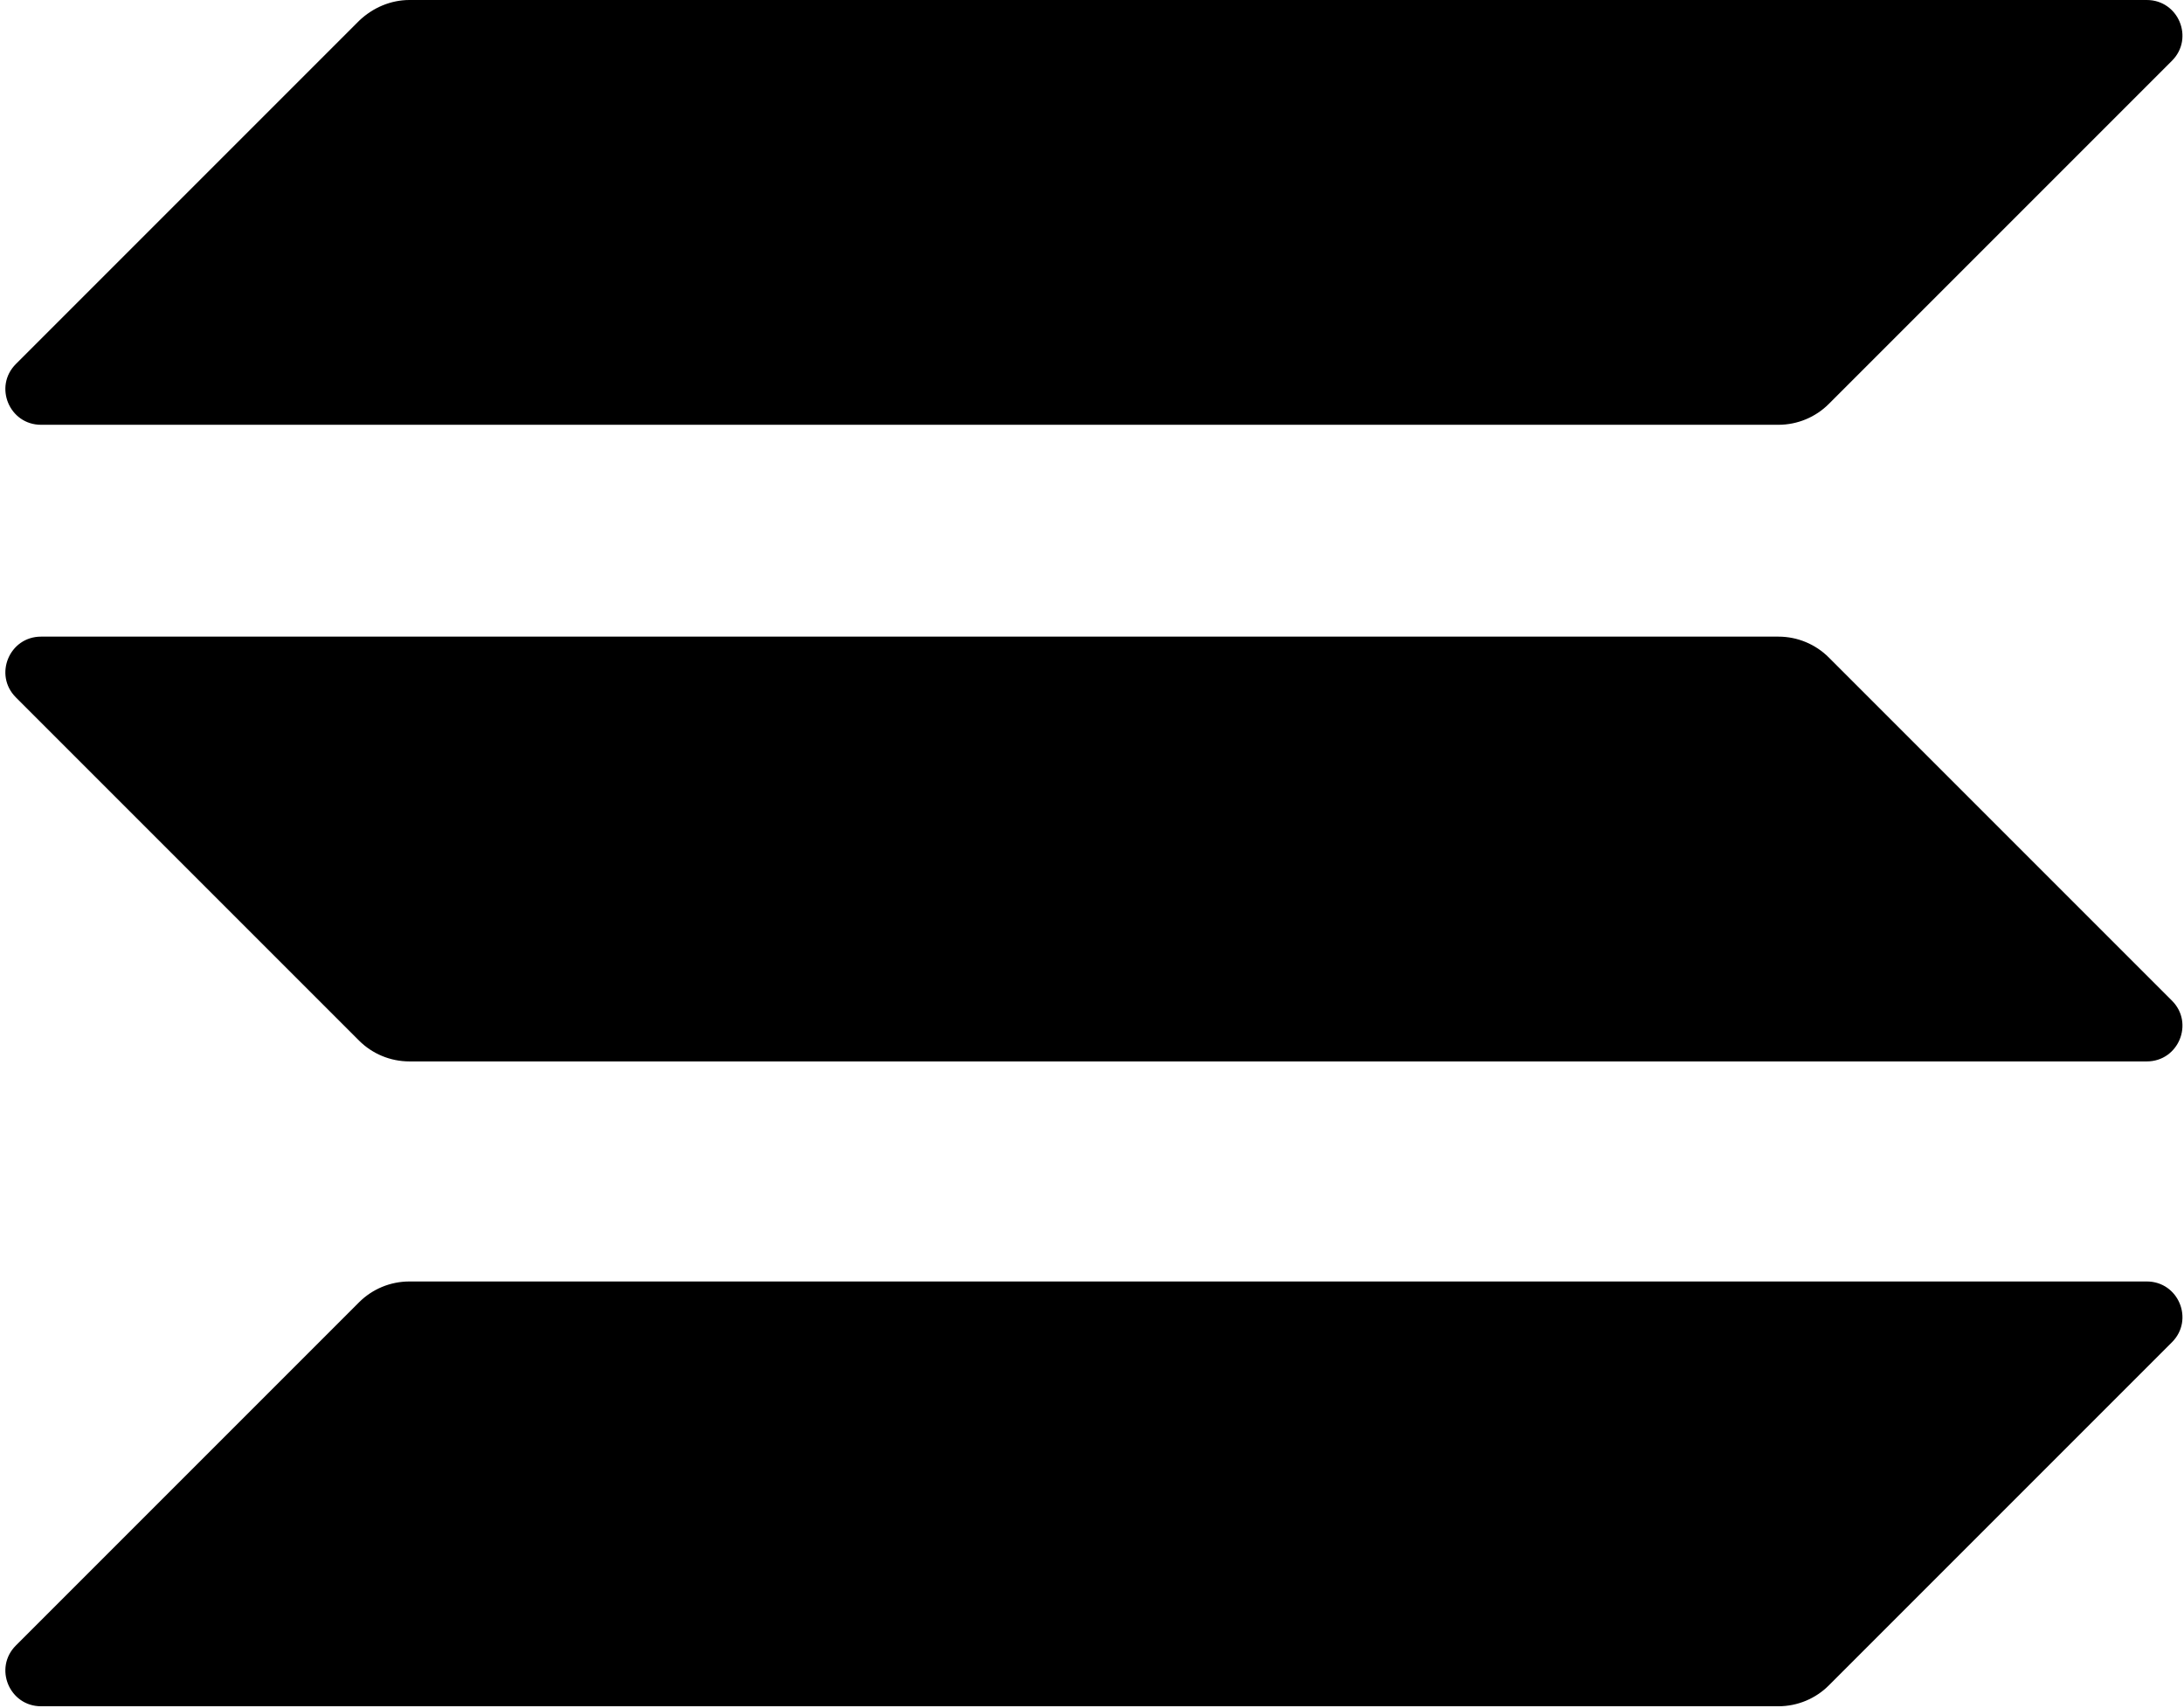 <svg width="399" height="312" viewBox="0 0 399 312" fill="none" xmlns="http://www.w3.org/2000/svg">
<path d="M65.6 237.9C68 235.5 71.3 234.1 74.8 234.1H392.2C398 234.1 400.9 241.1 396.8 245.2L334.1 307.9C331.7 310.3 328.4 311.7 324.9 311.7H7.5C1.7 311.7 -1.2 304.7 2.9 300.6L65.6 237.9Z" fill="black"/>
<path d="M65.6 3.8C68.1 1.4 71.4 0 74.8 0H392.2C398 0 400.9 7 396.8 11.1L334.1 73.8C331.7 76.2 328.4 77.6 324.9 77.6H7.5C1.7 77.6 -1.2 70.6 2.9 66.5L65.6 3.8Z" fill="black"/>
<path d="M334.1 120.1C331.7 117.7 328.4 116.3 324.9 116.3H7.5C1.7 116.3 -1.2 123.3 2.9 127.4L65.6 190.1C68 192.5 71.3 193.9 74.8 193.9H392.2C398 193.9 400.9 186.9 396.8 182.8L334.1 120.1Z" fill="black"/>
</svg>
